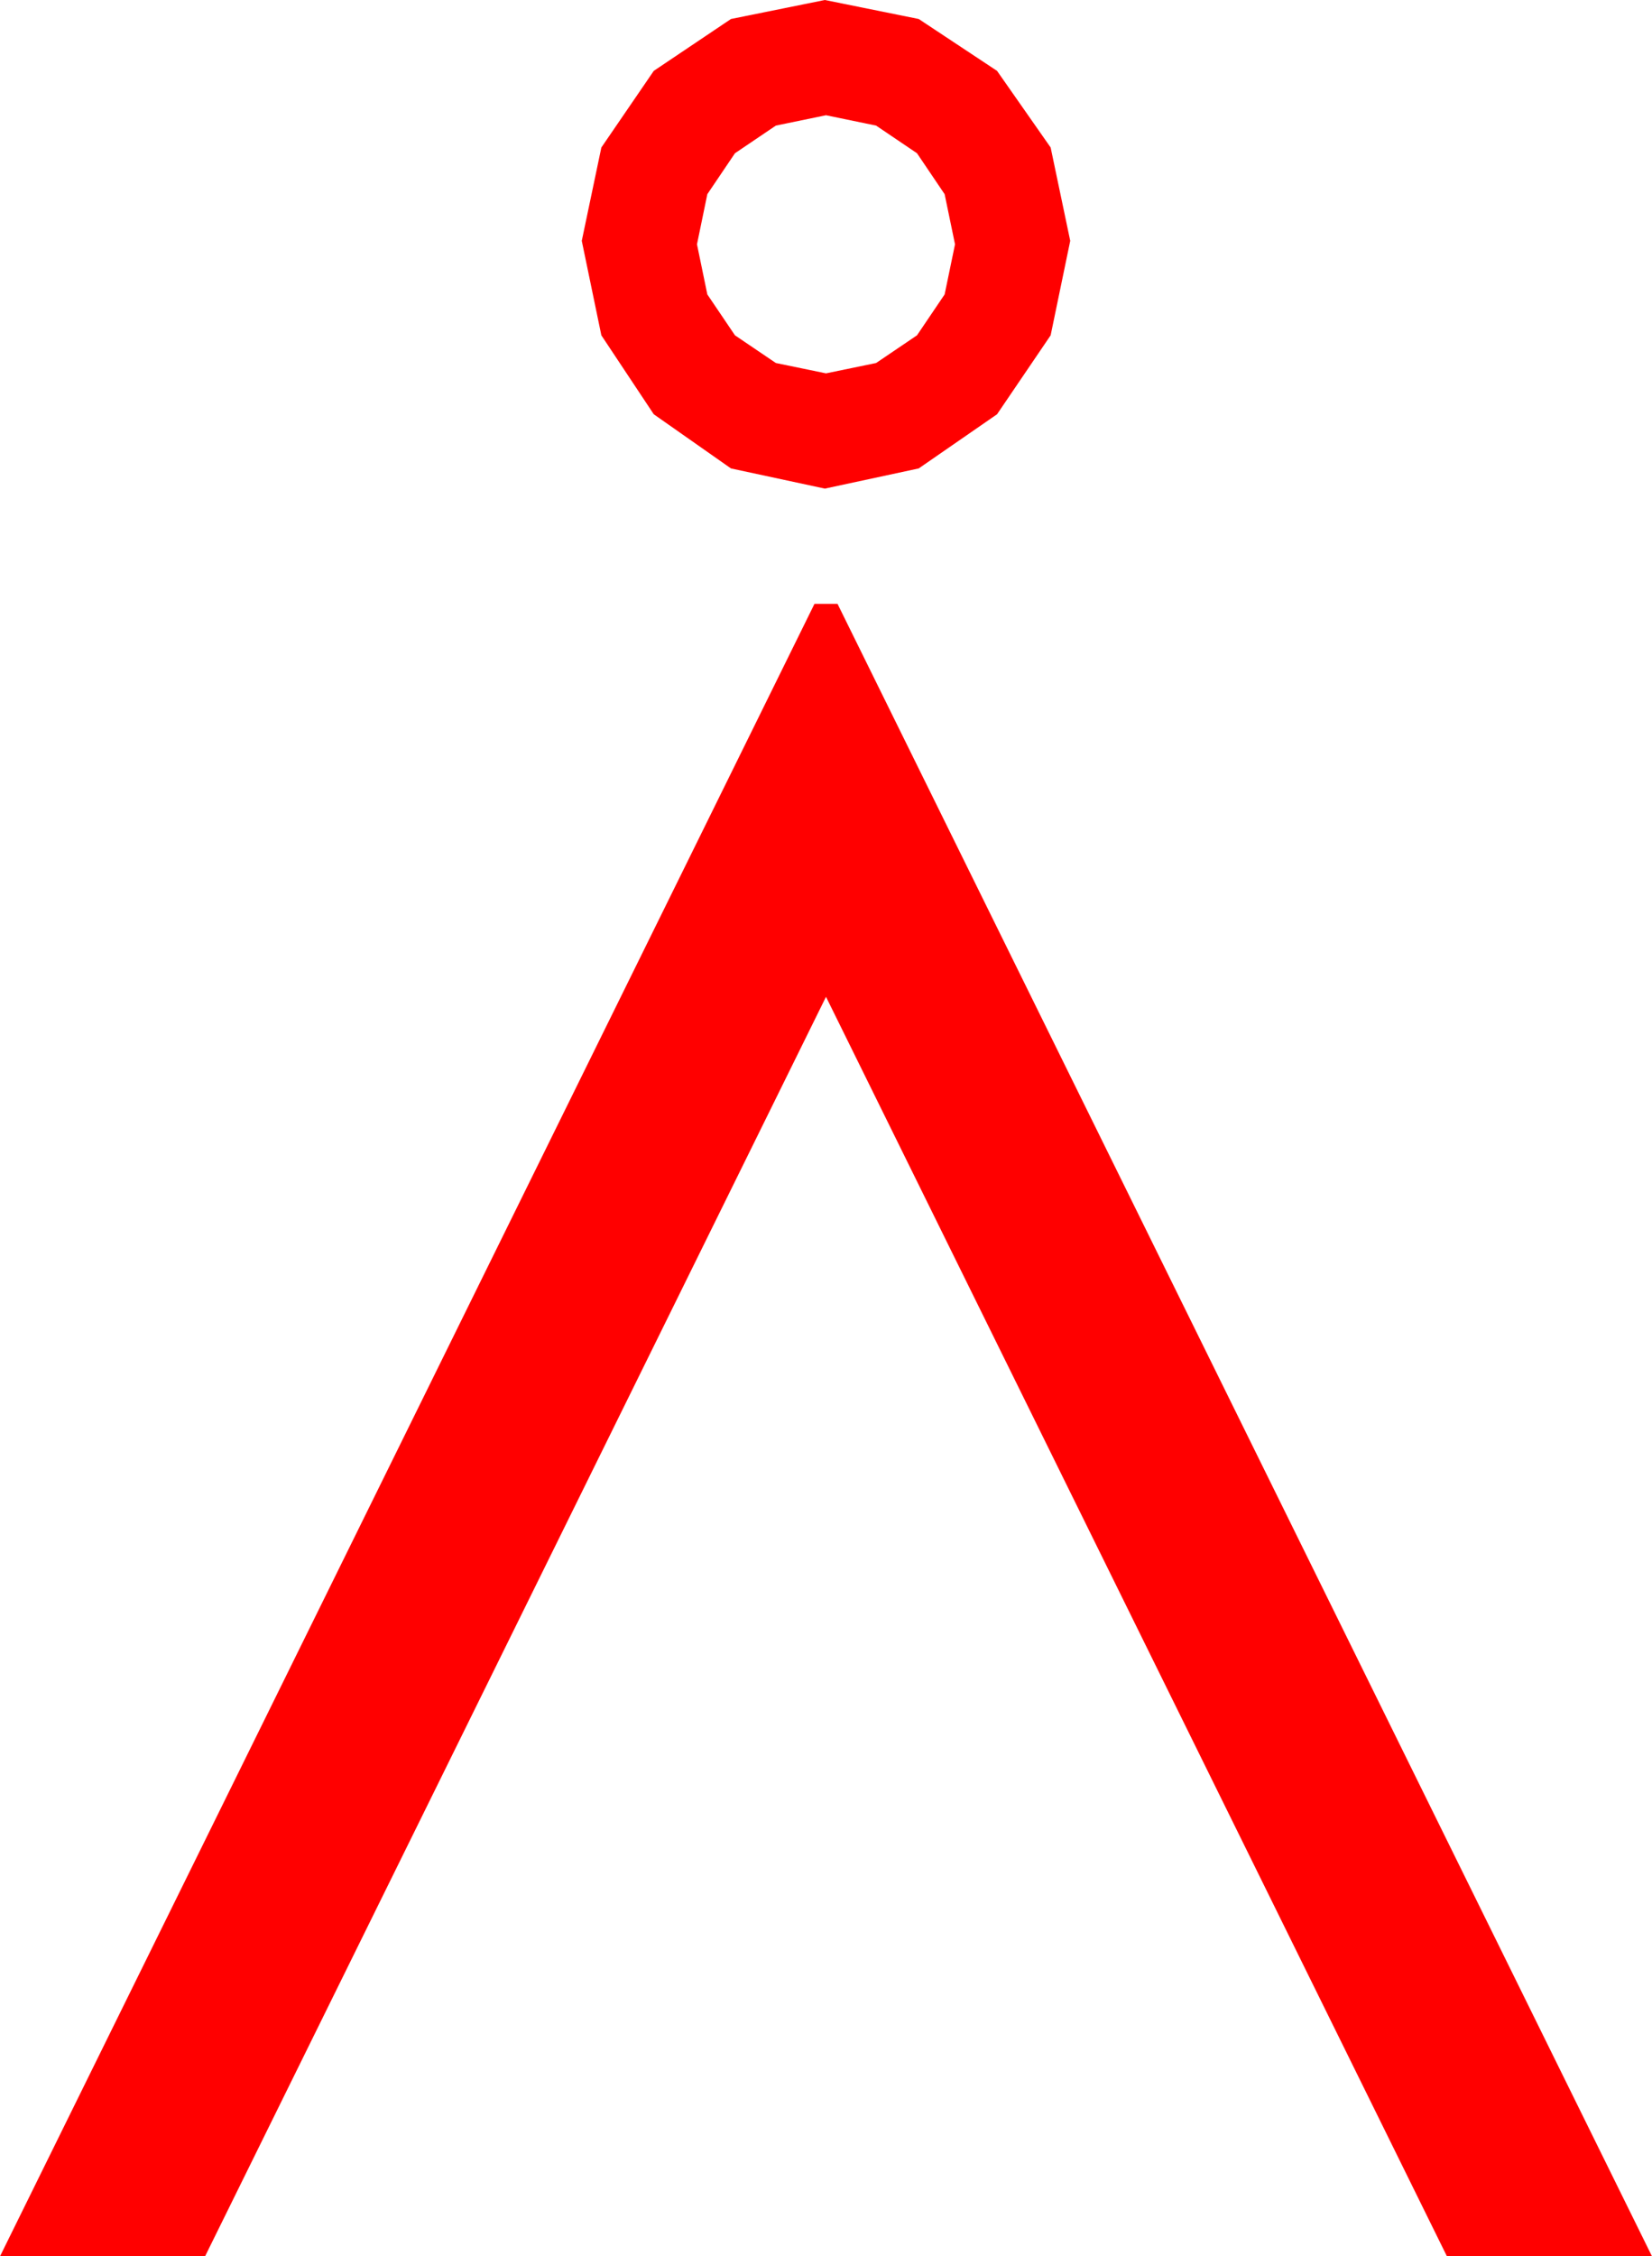 <?xml version="1.0" encoding="utf-8"?>
<!DOCTYPE svg PUBLIC "-//W3C//DTD SVG 1.1//EN" "http://www.w3.org/Graphics/SVG/1.1/DTD/svg11.dtd">
<svg width="42.012" height="57.363" xmlns="http://www.w3.org/2000/svg" xmlns:xlink="http://www.w3.org/1999/xlink" xmlns:xml="http://www.w3.org/XML/1998/namespace" version="1.1">
  <g>
    <g>
      <path style="fill:#FF0000;fill-opacity:1" d="M20.713,15.352L21.299,15.352 42.012,57.363 36.797,57.363 21.006,25.342 5.215,57.363 0,57.363 20.713,15.352z M21.006,2.93L19.731,3.193 18.691,3.896 17.988,4.937 17.725,6.211 17.988,7.485 18.691,8.525 19.731,9.229 21.006,9.492 22.28,9.229 23.32,8.525 24.023,7.485 24.287,6.211 24.023,4.937 23.32,3.896 22.28,3.193 21.006,2.93z M20.977,0L23.364,0.483 25.356,1.802 26.719,3.75 27.217,6.123 26.719,8.525 25.356,10.532 23.364,11.909 20.977,12.422 18.589,11.909 16.626,10.532 15.293,8.525 14.795,6.123 15.293,3.75 16.626,1.802 18.589,0.483 20.977,0z" />
    </g>
  </g>
</svg>